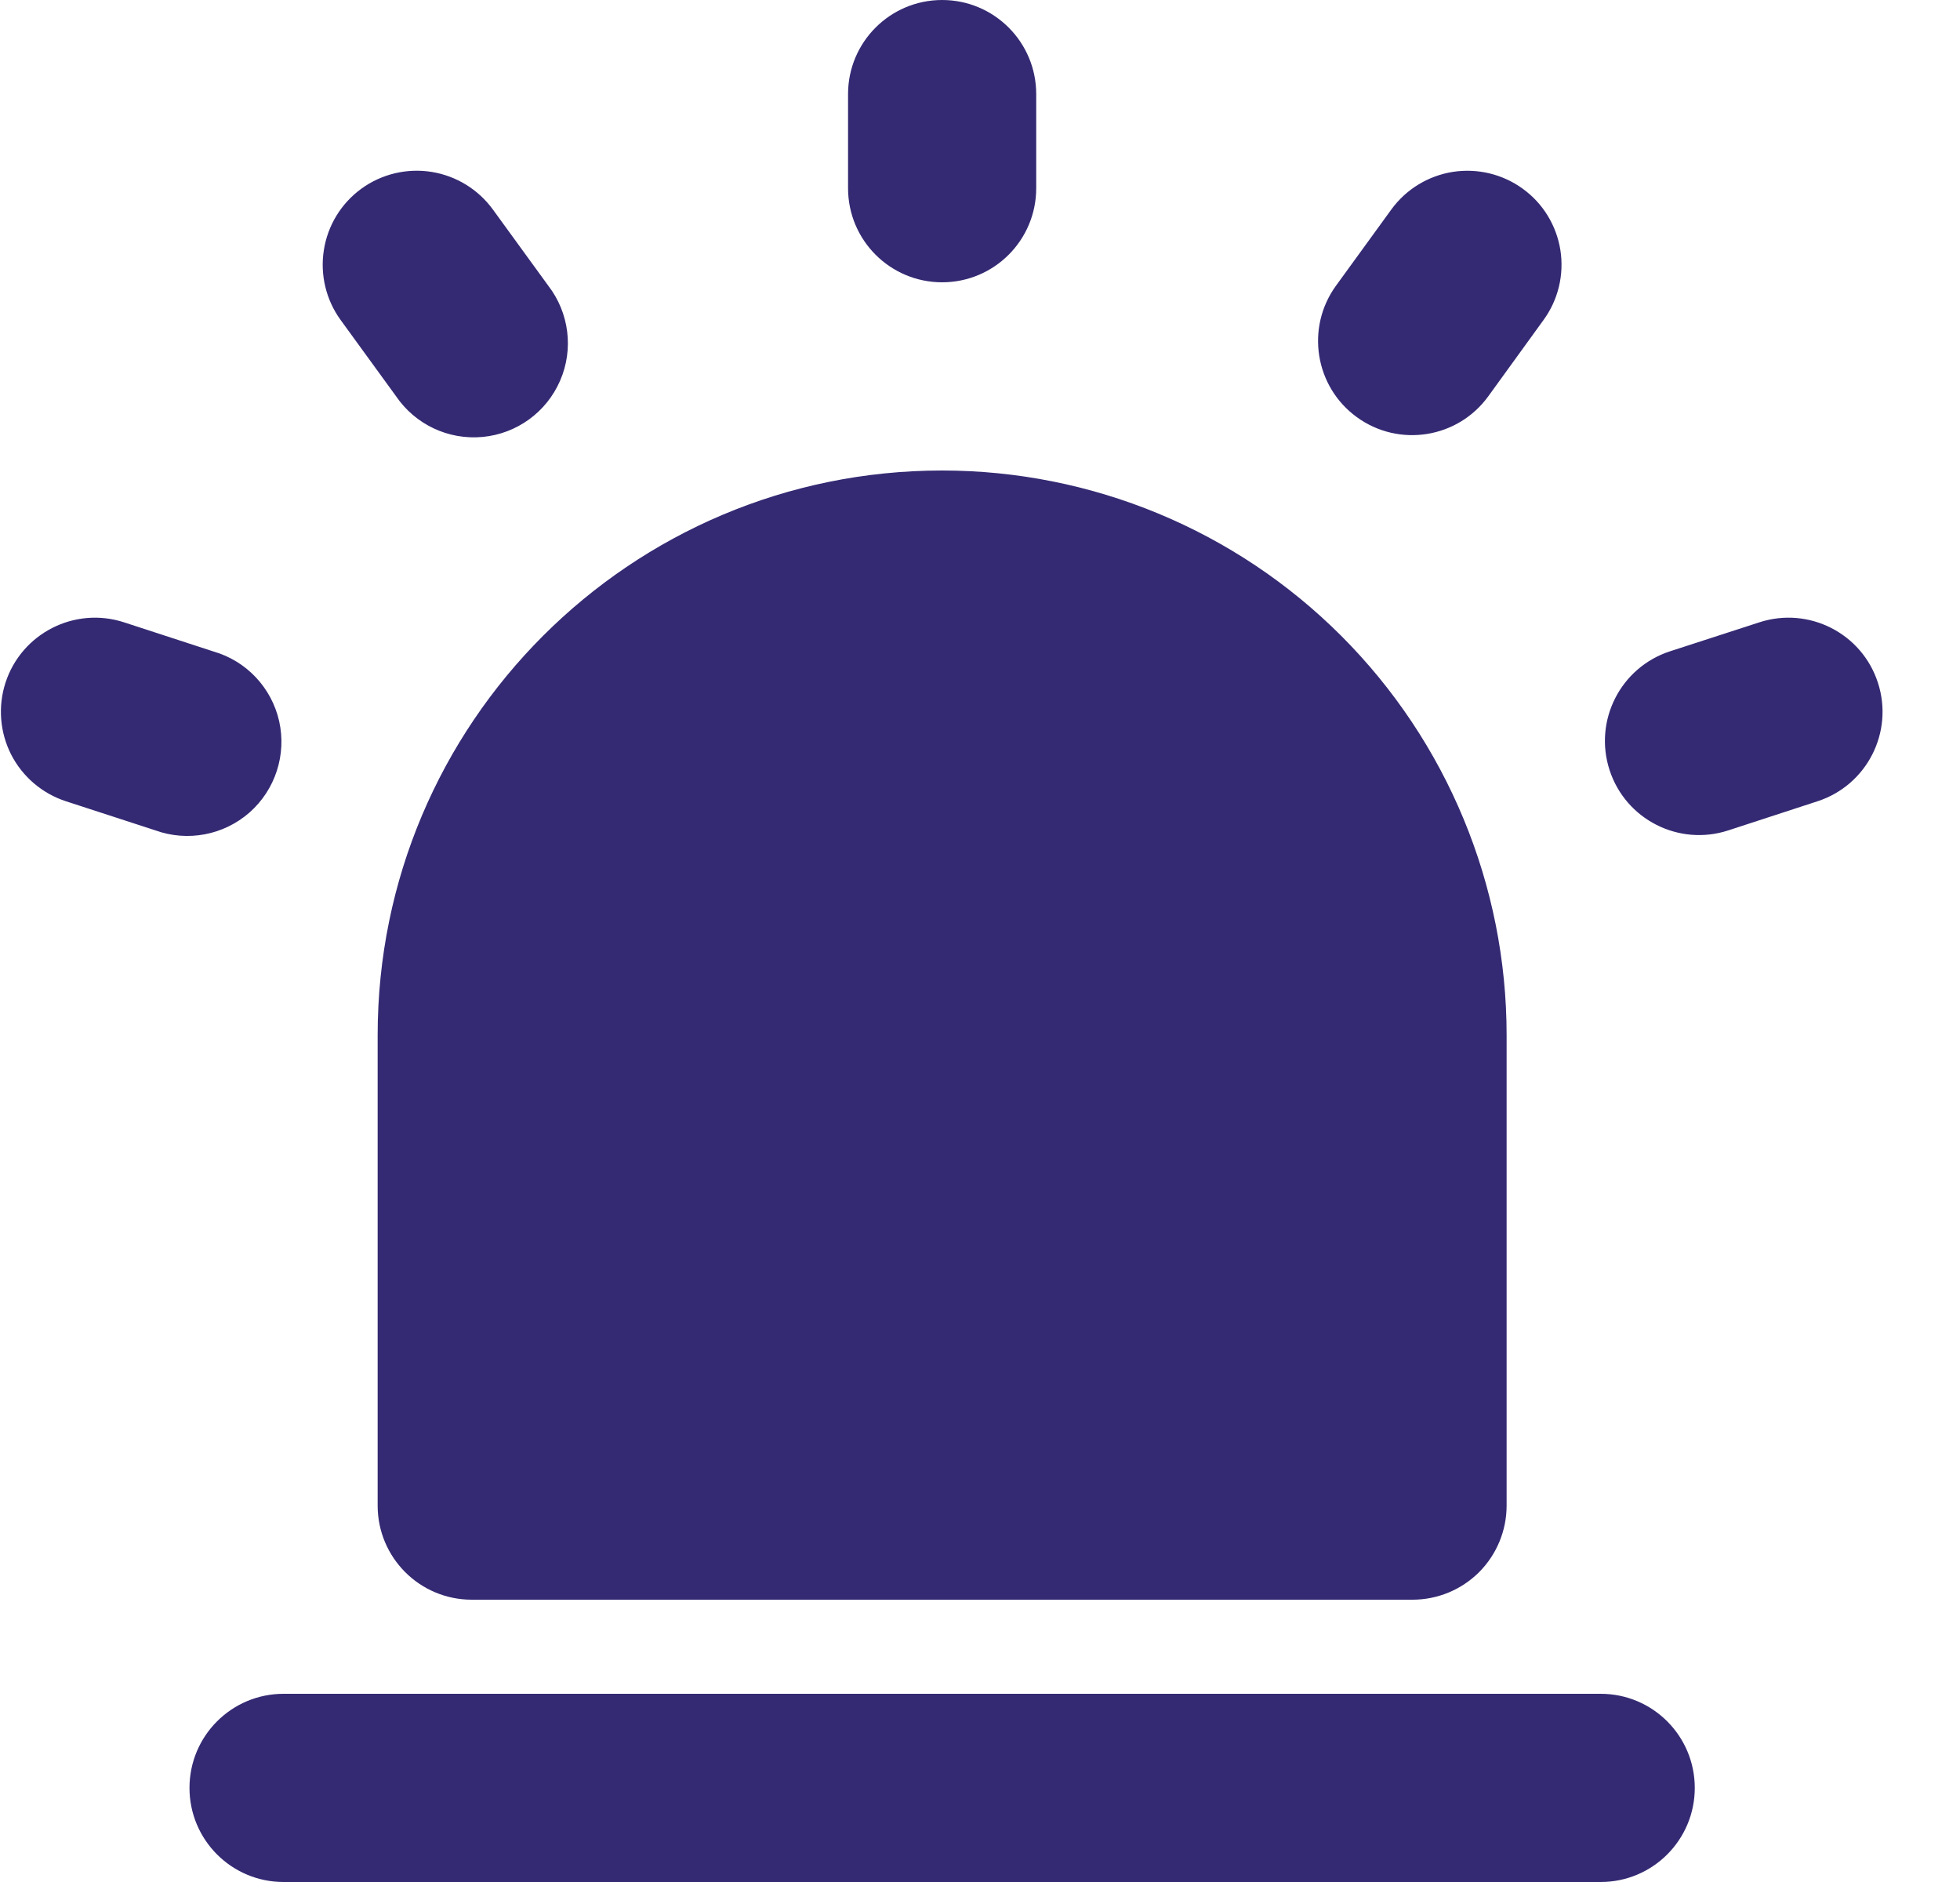 <svg width="25" height="24" viewBox="0 0 25 24" fill="none" xmlns="http://www.w3.org/2000/svg">
<path fill-rule="evenodd" clip-rule="evenodd" d="M13.217 2.4V1.2C13.217 0.537 12.68 0 12.017 0C11.354 0 10.817 0.537 10.817 1.2V2.4C10.817 3.063 11.354 3.6 12.017 3.6C12.68 3.6 13.217 3.063 13.217 2.4ZM17.108 8.109C18.458 9.459 19.217 11.29 19.217 13.2V19.2C19.217 19.518 19.091 19.823 18.866 20.049C18.64 20.274 18.335 20.4 18.017 20.4H6.017C5.354 20.4 4.817 19.863 4.817 19.2V13.2C4.817 9.224 8.041 6 12.017 6C13.927 6 15.758 6.759 17.108 8.109ZM20.417 21.6C21.08 21.6 21.617 22.137 21.617 22.8C21.617 23.463 21.08 24 20.417 24H3.617C2.954 24 2.417 23.463 2.417 22.8C2.417 22.137 2.954 21.6 3.617 21.6H20.417ZM19.903 3.19C19.952 3.504 19.875 3.825 19.687 4.082L18.983 5.054C18.593 5.591 17.843 5.709 17.307 5.32C16.77 4.93 16.652 4.179 17.041 3.643L17.747 2.671C17.934 2.414 18.216 2.242 18.53 2.192C18.845 2.143 19.166 2.22 19.423 2.407C19.681 2.593 19.853 2.875 19.903 3.19ZM23.183 10.218C23.813 10.013 24.158 9.336 23.953 8.706C23.749 8.076 23.072 7.731 22.441 7.936L21.3 8.306C20.67 8.512 20.325 9.189 20.53 9.82C20.735 10.45 21.412 10.795 22.043 10.59L23.183 10.218ZM1.582 7.936L2.723 8.308C3.144 8.429 3.465 8.771 3.561 9.198C3.656 9.626 3.511 10.071 3.183 10.361C2.854 10.65 2.393 10.738 1.981 10.589L0.841 10.218C0.539 10.12 0.287 9.905 0.142 9.622C-0.002 9.338 -0.028 9.009 0.07 8.706C0.275 8.076 0.952 7.731 1.582 7.936ZM6.287 2.672C6.1 2.415 5.818 2.242 5.504 2.192C5.19 2.142 4.868 2.219 4.611 2.405C4.353 2.592 4.18 2.874 4.131 3.188C4.081 3.502 4.158 3.824 4.345 4.081L5.051 5.052C5.297 5.414 5.72 5.613 6.156 5.572C6.592 5.531 6.97 5.256 7.144 4.855C7.319 4.454 7.26 3.989 6.993 3.643L6.287 2.672Z" fill="#342A73"/>
</svg>
